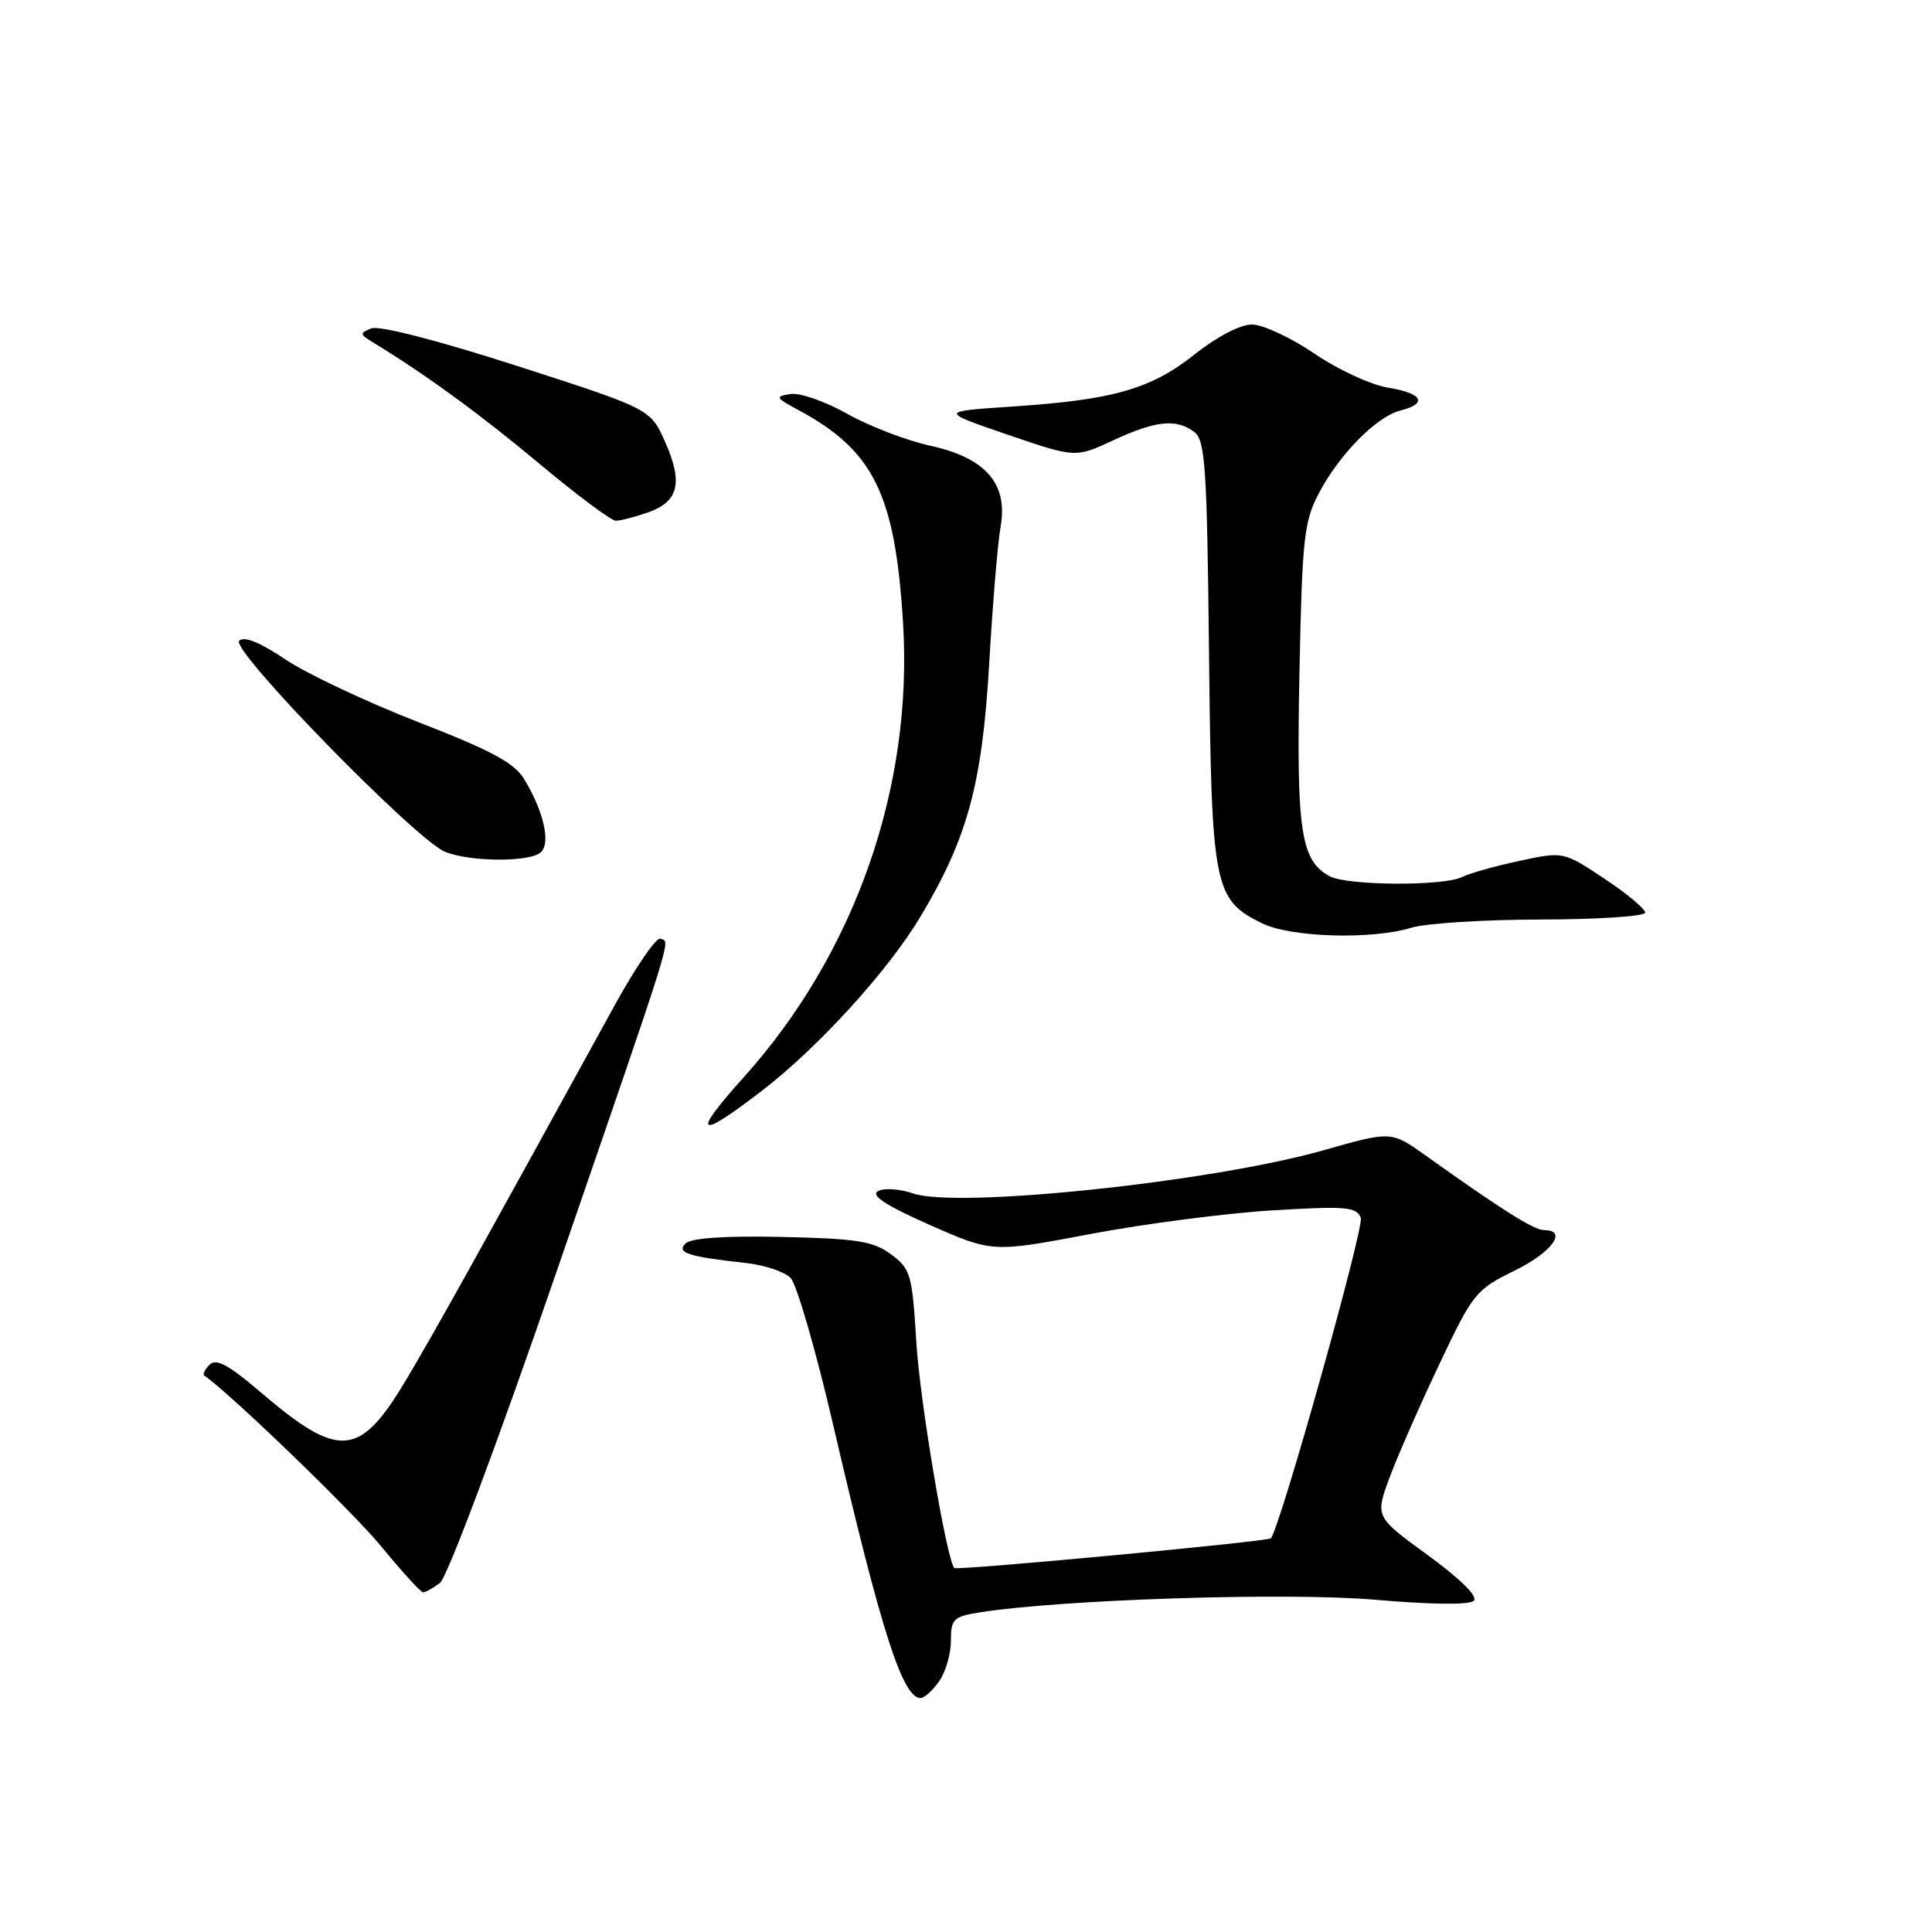 <?xml version="1.0" encoding="UTF-8" standalone="no"?>
<!DOCTYPE svg PUBLIC "-//W3C//DTD SVG 1.1//EN" "http://www.w3.org/Graphics/SVG/1.1/DTD/svg11.dtd" >
<svg xmlns="http://www.w3.org/2000/svg" xmlns:xlink="http://www.w3.org/1999/xlink" version="1.1" viewBox="0 0 256 256">
 <g >
 <path fill="currentColor"
d=" M 124.44 222.78 C 125.30 221.56 126.00 219.14 126.00 217.41 C 126.00 214.54 126.34 214.20 129.75 213.66 C 140.61 211.93 170.58 210.97 182.14 211.97 C 189.64 212.62 194.72 212.68 195.29 212.11 C 195.86 211.54 193.51 209.21 189.21 206.08 C 182.20 200.98 182.20 200.98 184.14 195.74 C 185.22 192.86 188.18 186.11 190.73 180.74 C 195.17 171.36 195.57 170.87 200.68 168.37 C 205.64 165.94 207.79 163.00 204.60 163.00 C 203.26 163.00 198.95 160.28 188.93 153.13 C 184.35 149.86 184.35 149.86 175.43 152.40 C 160.62 156.62 126.81 160.17 120.96 158.13 C 119.21 157.52 117.13 157.39 116.34 157.83 C 115.33 158.40 117.37 159.73 123.20 162.31 C 131.50 165.97 131.50 165.97 144.50 163.51 C 151.65 162.16 162.49 160.75 168.59 160.38 C 178.37 159.79 179.75 159.91 180.31 161.37 C 180.79 162.61 169.75 201.97 168.41 203.83 C 168.10 204.26 126.79 208.13 126.45 207.77 C 125.43 206.67 121.89 185.66 121.42 177.88 C 120.87 168.83 120.67 168.13 118.06 166.20 C 115.70 164.46 113.57 164.12 103.62 163.90 C 96.03 163.74 91.56 164.04 90.83 164.77 C 89.60 166.00 91.16 166.51 98.89 167.36 C 101.30 167.63 103.94 168.51 104.75 169.32 C 105.56 170.13 108.14 179.05 110.48 189.15 C 116.74 216.08 119.60 225.00 121.97 225.00 C 122.47 225.00 123.59 224.00 124.44 222.78 Z  M 58.29 209.75 C 59.25 209.03 65.91 191.26 73.92 168.00 C 89.59 122.52 88.85 124.88 87.50 124.38 C 86.95 124.18 84.21 128.17 81.42 133.26 C 63.08 166.63 58.22 175.36 54.14 182.29 C 47.68 193.26 45.11 193.52 34.32 184.30 C 30.27 180.84 28.63 179.97 27.77 180.83 C 27.15 181.45 26.83 182.10 27.07 182.27 C 30.61 184.73 46.72 200.29 50.50 204.89 C 53.25 208.24 55.75 210.99 56.06 210.99 C 56.37 211.00 57.37 210.44 58.29 209.75 Z  M 100.96 144.53 C 108.41 138.80 117.57 128.75 121.88 121.60 C 128.19 111.11 130.13 104.01 131.07 88.00 C 131.53 80.03 132.21 71.84 132.58 69.82 C 133.60 64.12 130.63 60.68 123.30 59.07 C 120.11 58.37 115.14 56.46 112.26 54.83 C 109.37 53.20 106.00 52.02 104.76 52.21 C 102.66 52.53 102.73 52.68 105.74 54.30 C 115.77 59.69 118.61 65.46 119.66 82.54 C 121.00 104.34 113.28 126.35 98.55 142.74 C 91.54 150.53 92.36 151.15 100.96 144.53 Z  M 187.01 122.93 C 188.93 122.34 196.69 121.85 204.25 121.84 C 211.81 121.83 218.00 121.41 218.00 120.92 C 218.00 120.43 215.56 118.40 212.58 116.42 C 207.16 112.82 207.16 112.82 201.33 114.07 C 198.12 114.76 194.70 115.72 193.73 116.21 C 191.27 117.44 178.55 117.36 176.20 116.11 C 172.35 114.05 171.77 110.17 172.18 89.29 C 172.54 71.35 172.78 69.11 174.75 65.37 C 177.47 60.19 182.40 55.19 185.58 54.39 C 189.24 53.47 188.49 52.10 183.93 51.37 C 181.69 51.01 177.30 48.99 174.18 46.86 C 171.06 44.74 167.32 43.00 165.88 43.00 C 164.33 43.00 161.23 44.62 158.29 46.96 C 152.51 51.56 147.50 52.99 134.00 53.88 C 124.50 54.51 124.50 54.51 133.50 57.59 C 142.50 60.67 142.50 60.67 147.50 58.35 C 153.16 55.72 155.88 55.44 158.26 57.25 C 159.70 58.35 159.94 61.93 160.20 86.50 C 160.53 117.65 160.84 119.19 167.20 122.33 C 171.03 124.22 181.75 124.54 187.01 122.93 Z  M 71.70 112.90 C 72.97 111.63 72.04 107.54 69.49 103.29 C 68.17 101.09 65.21 99.49 55.39 95.67 C 48.56 93.01 40.65 89.28 37.82 87.38 C 34.42 85.09 32.34 84.26 31.69 84.91 C 30.50 86.10 55.15 111.35 59.00 112.88 C 62.41 114.24 70.35 114.25 71.70 112.90 Z  M 85.81 67.92 C 89.91 66.49 90.54 64.01 88.16 58.62 C 86.20 54.19 86.20 54.19 68.56 48.50 C 58.11 45.13 50.22 43.10 49.21 43.51 C 47.63 44.14 47.65 44.29 49.39 45.35 C 56.39 49.61 63.71 54.95 71.50 61.47 C 76.45 65.61 81.00 69.00 81.60 69.00 C 82.21 69.00 84.10 68.51 85.81 67.92 Z "/>
</g>
</svg>